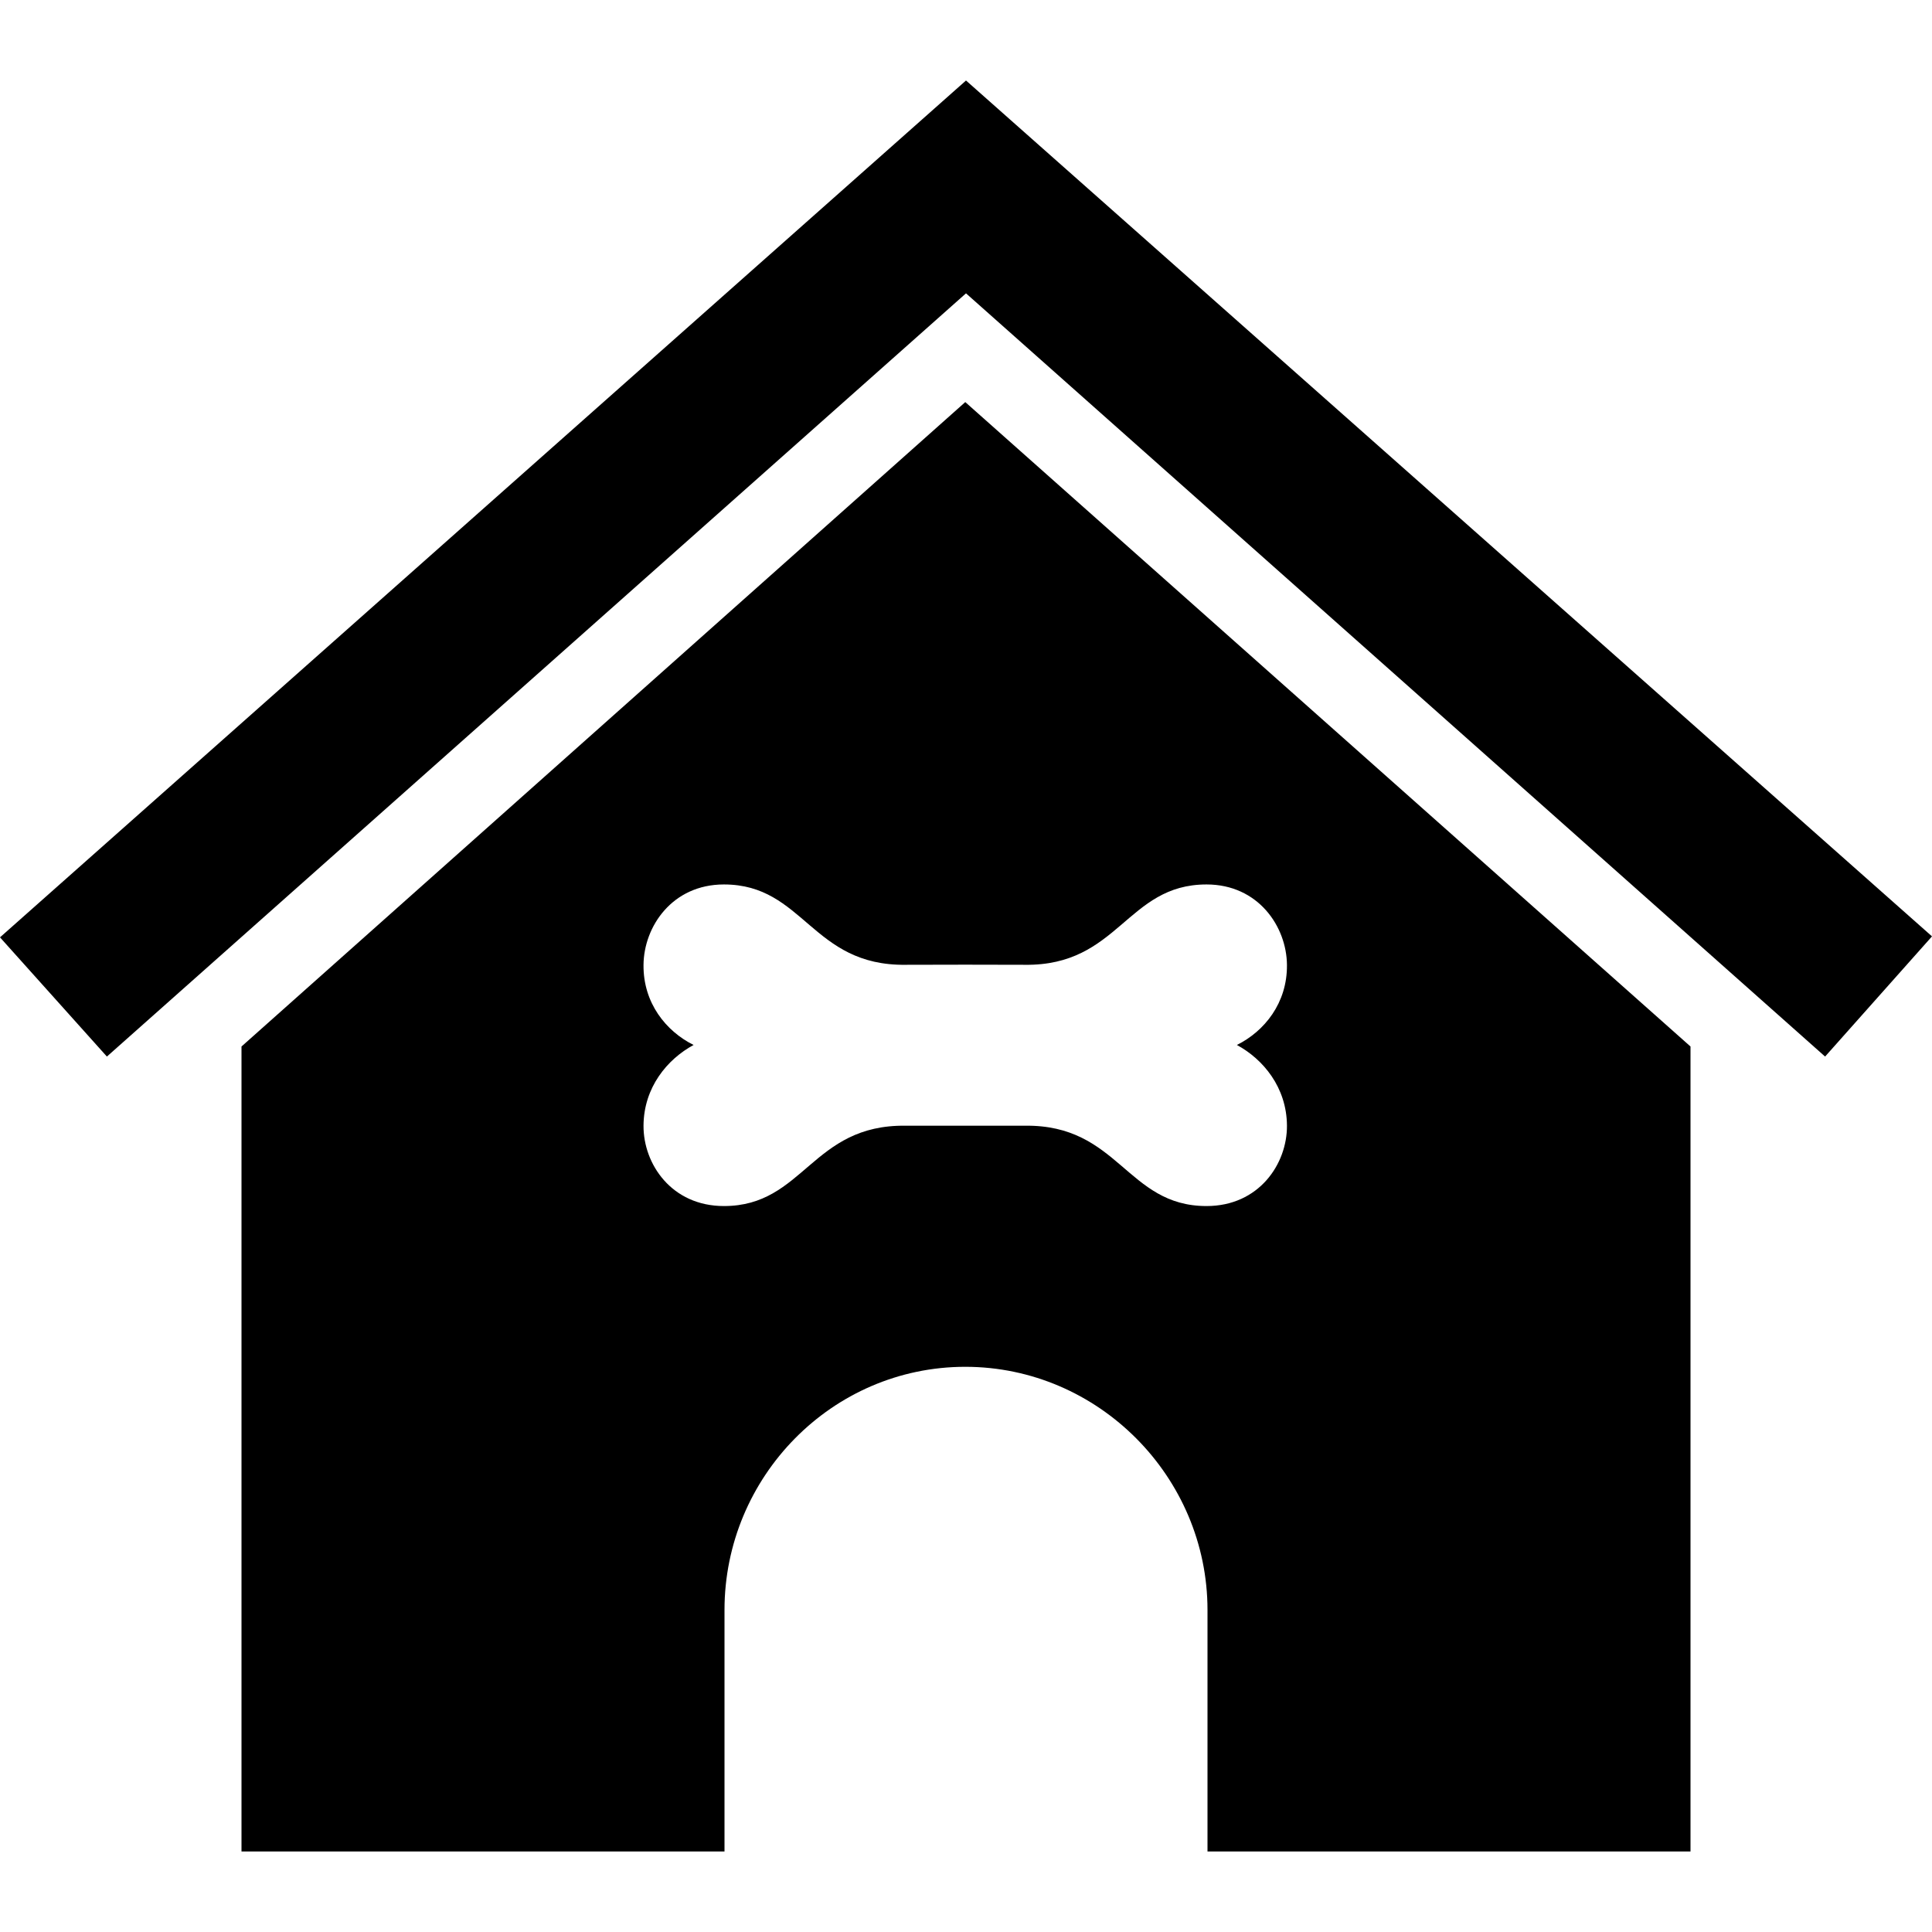 <svg width="24" height="24" xmlns="http://www.w3.org/2000/svg" fill-rule="evenodd" clip-rule="evenodd"><path d="M9 23h-6v-10l8.991-8.005 9.009 8.005v10h-6v-3c0-1.654-1.355-3.021-3.009-3.021-1.655 0-2.991 1.367-2.991 3.021v3zm2.252-11.015c.094-.002 1.385-.002 1.477 0 1.17.016 1.264-.998 2.259-.998.643 0 .995.524.999.999.005.474-.28.825-.622.995.327.177.619.527.622 1.002.003.475-.347.999-.999.999-.995 0-1.089-1.015-2.259-.998h-1.477c-1.17-.017-1.264.998-2.259.998-.652 0-1.002-.524-.999-.999.003-.475.295-.825.622-1.002-.342-.17-.627-.521-.622-.995.004-.475.356-.999.999-.999.995 0 1.089 1.014 2.259.998zm.748-10.985l12 10.632-1.328 1.493-10.672-9.481-10.672 9.481-1.328-1.481 12-10.644z"/></svg>